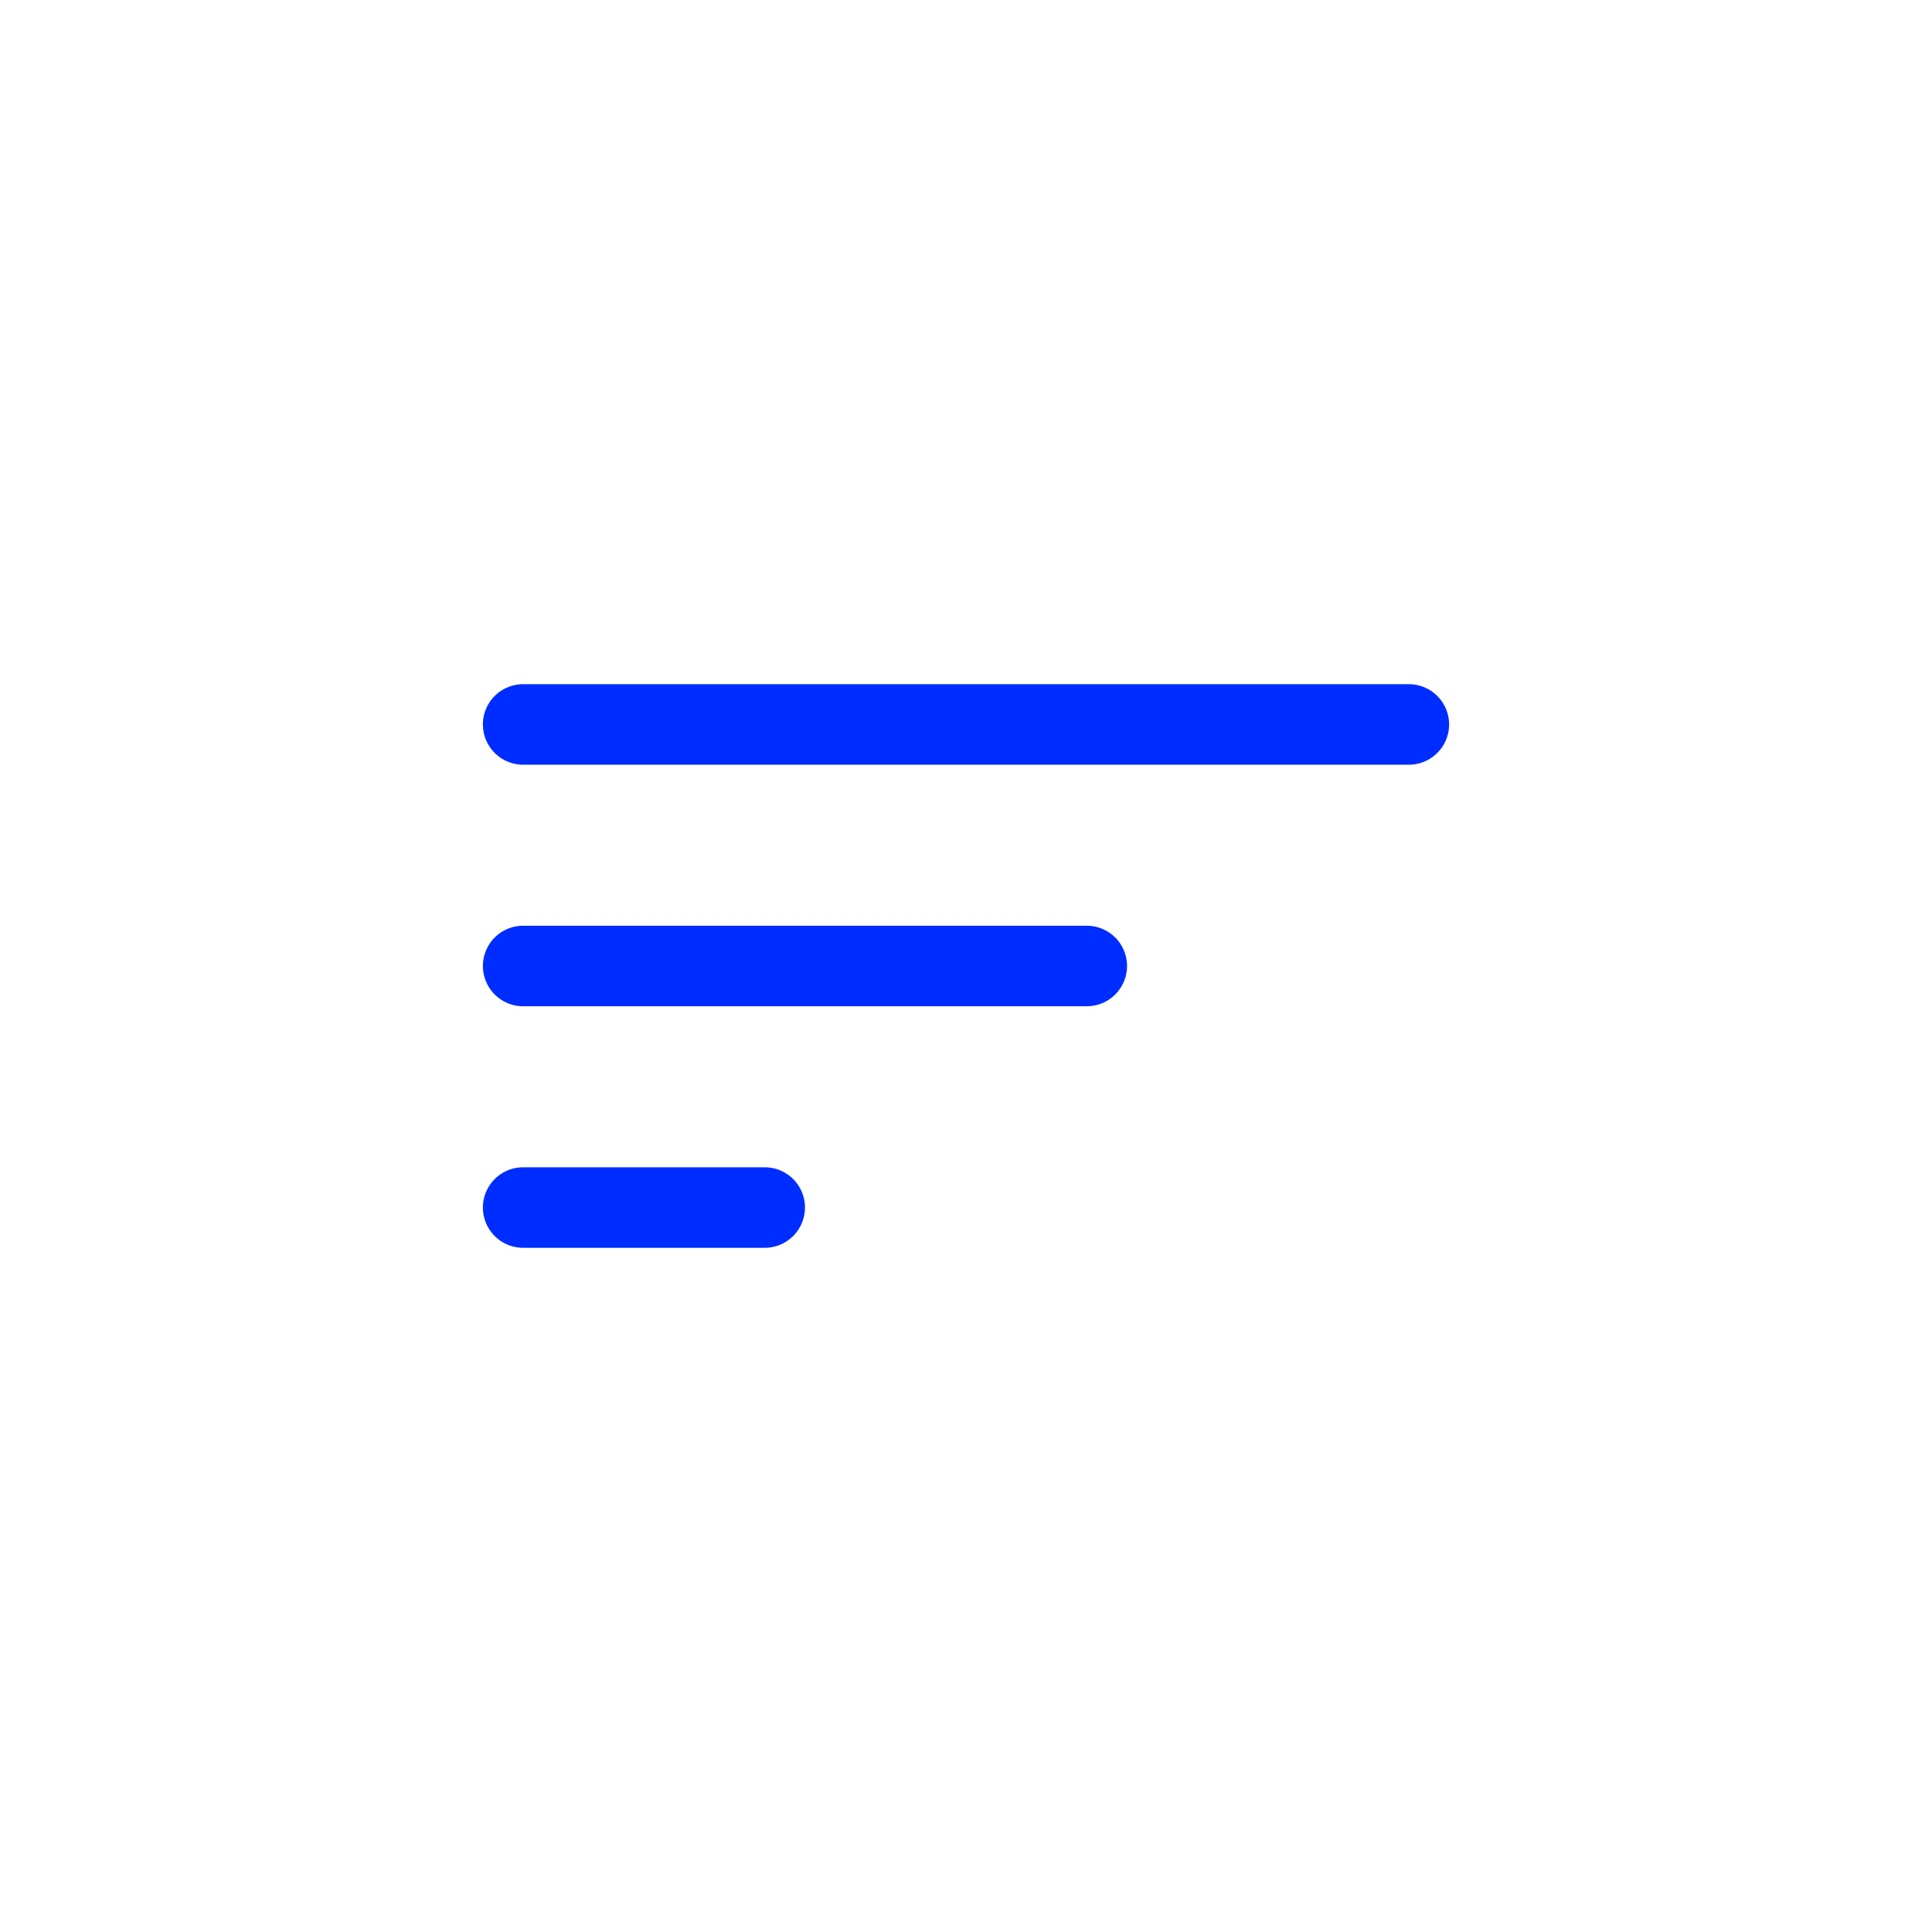 <?xml version="1.0" encoding="UTF-8" standalone="no" ?>
<!DOCTYPE svg PUBLIC "-//W3C//DTD SVG 1.1//EN" "http://www.w3.org/Graphics/SVG/1.1/DTD/svg11.dtd">
<svg xmlns="http://www.w3.org/2000/svg" xmlns:xlink="http://www.w3.org/1999/xlink" version="1.1" width="400" height="400" viewBox="0 0 400 400" xml:space="preserve">
<desc>Created with Fabric.js 3.6.2</desc>
<defs>
</defs>
<g transform="matrix(16.67 0 0 16.67 200 200)"  >
<path style="stroke: none; stroke-width: 1; stroke-dasharray: none; stroke-linecap: butt; stroke-dashoffset: 0; stroke-linejoin: miter; stroke-miterlimit: 4; fill: rgb(0,45,255); fill-rule: nonzero; opacity: 1;"  transform=" translate(-8, -7.5)" d="M 2 10.5 a 0.5 0.5 0 0 1 0.5 -0.5 h 3 a 0.5 0.5 0 0 1 0 1 h -3 a 0.5 0.5 0 0 1 -0.5 -0.5 z m 0 -3 a 0.5 0.5 0 0 1 0.5 -0.5 h 7 a 0.5 0.5 0 0 1 0 1 h -7 a 0.5 0.5 0 0 1 -0.5 -0.5 z m 0 -3 a 0.5 0.5 0 0 1 0.5 -0.5 h 11 a 0.5 0.5 0 0 1 0 1 h -11 a 0.5 0.5 0 0 1 -0.5 -0.5 z" stroke-linecap="round" />
</g>
</svg>